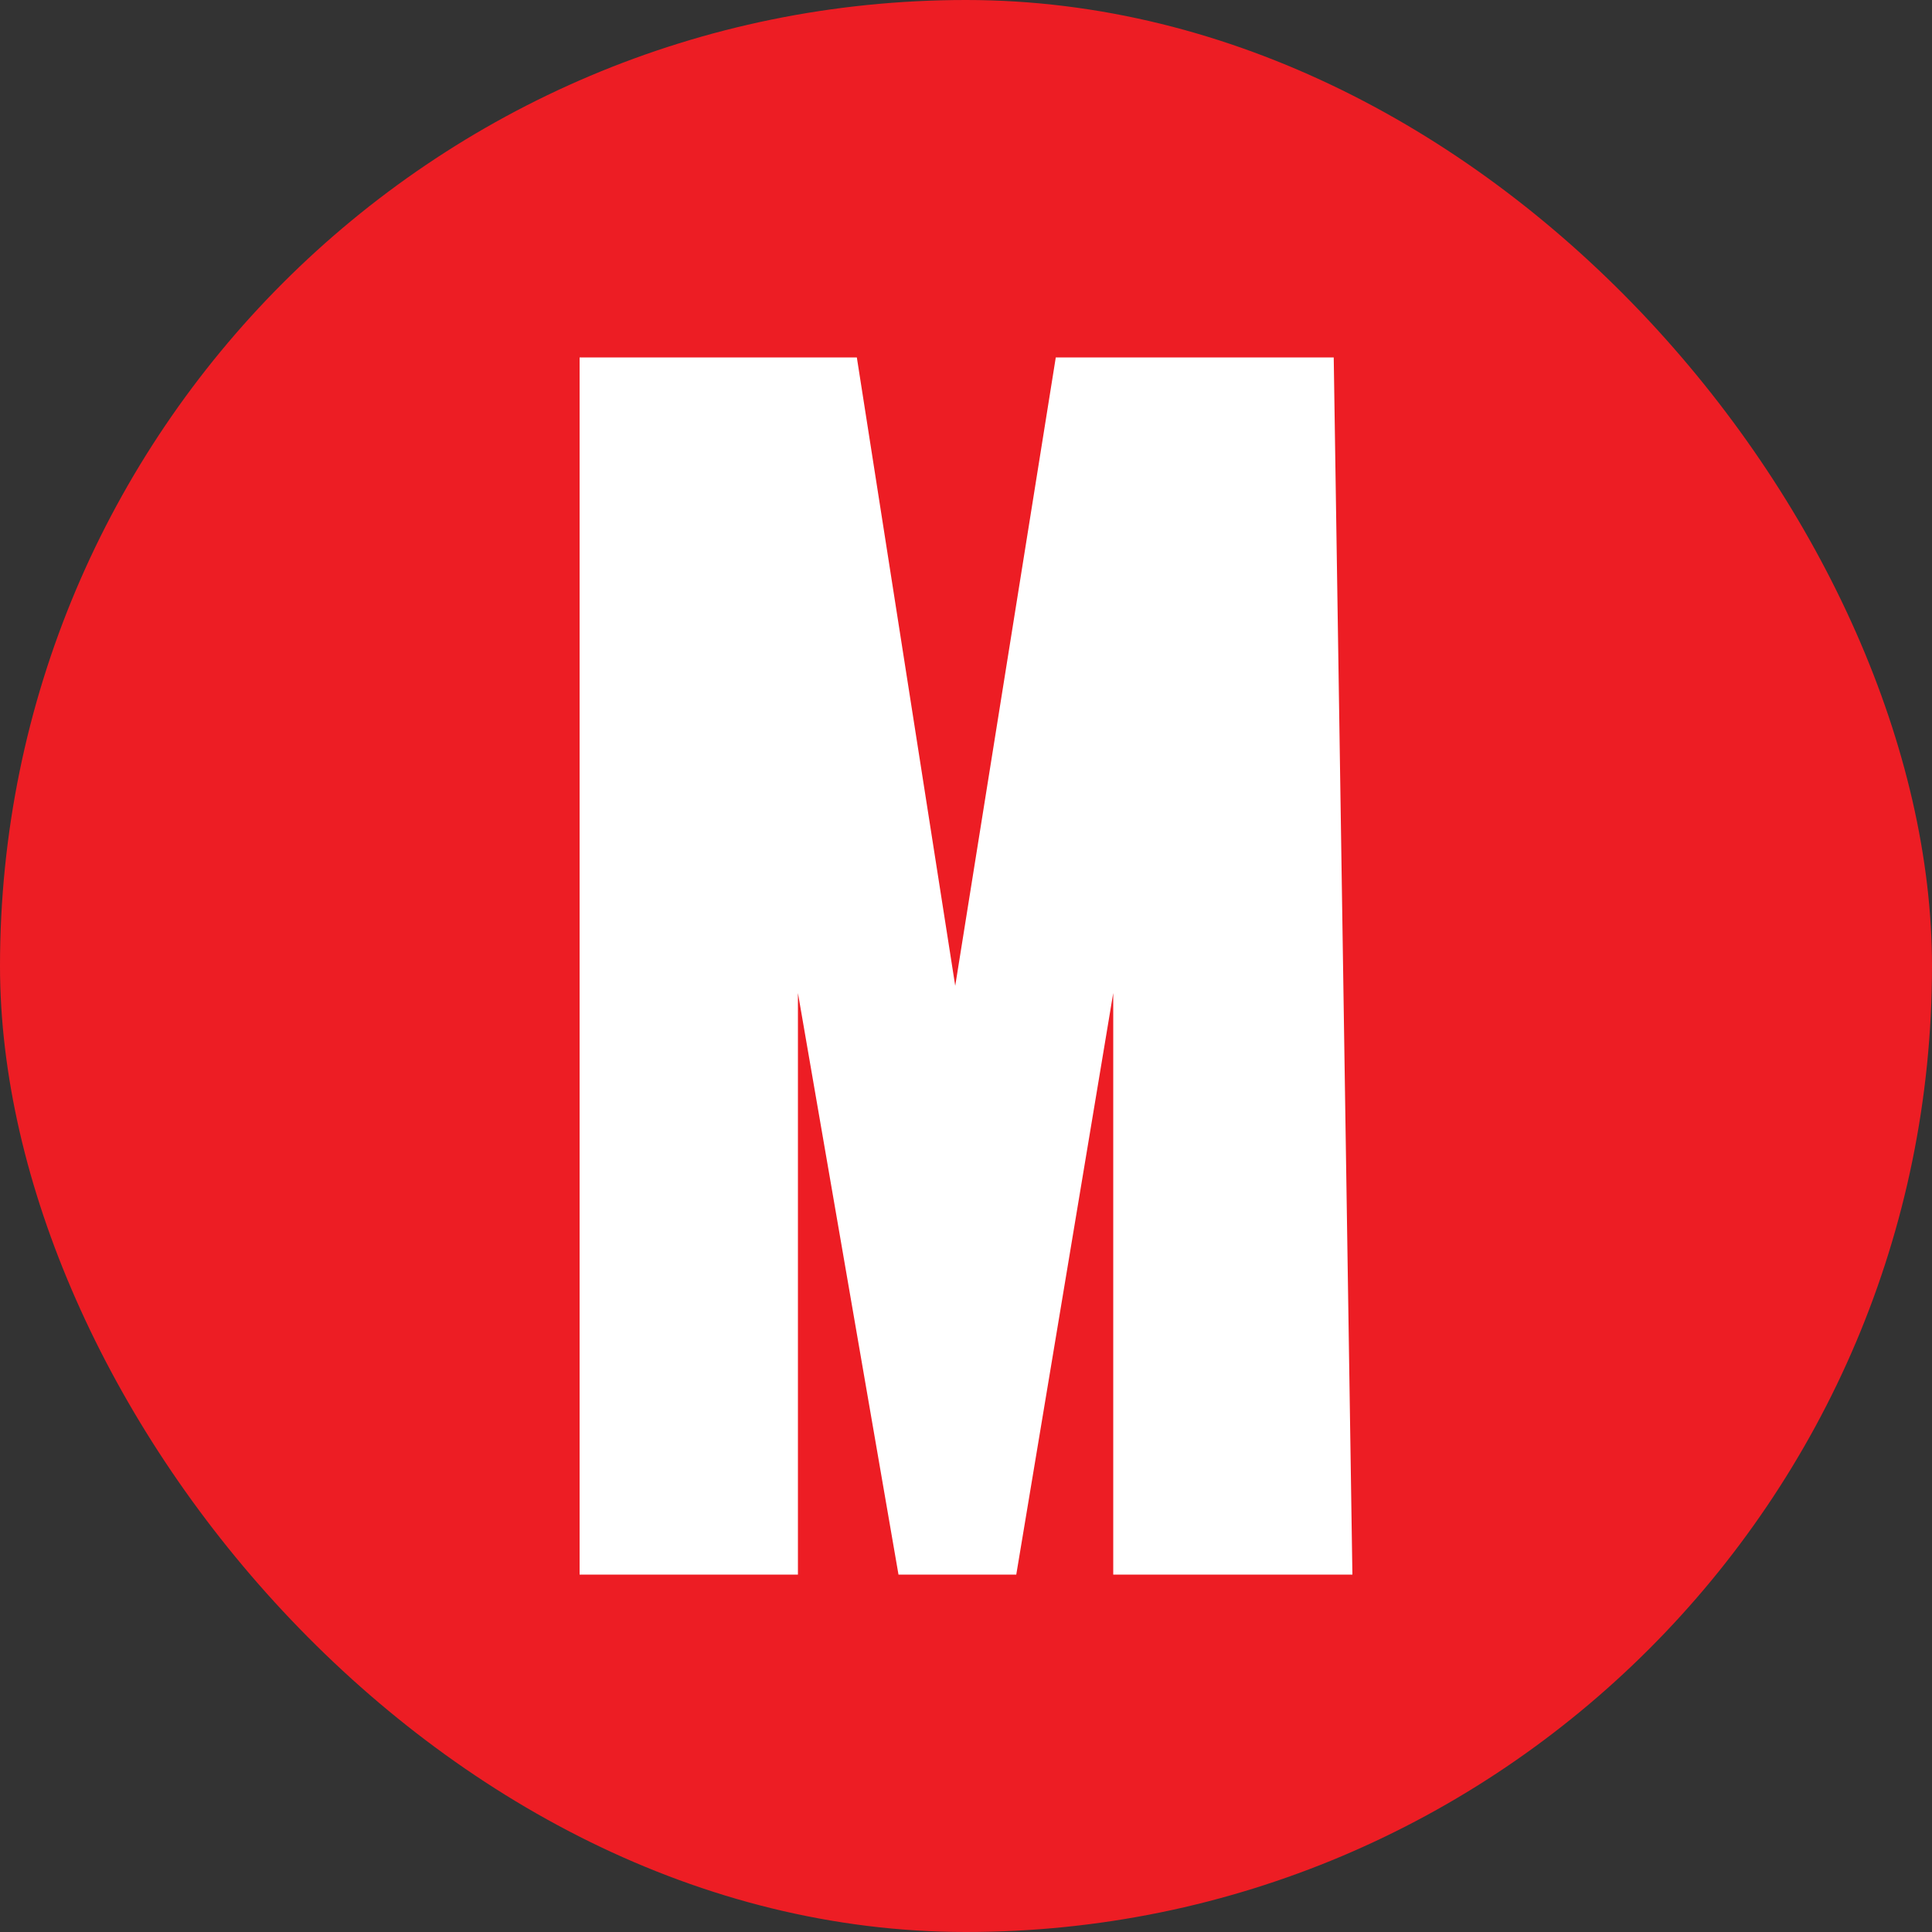 <svg width="200" height="200" viewBox="0 0 200 200" fill="none" xmlns="http://www.w3.org/2000/svg">
<rect x="0" y="0" width="200" height="200" fill="#333333" stroke="none"/>
<rect width="200" height="200" rx="100" fill="#ED1D24"/>
<path d="M60 37V163H82.602V102.798L93.011 163H105.204L115.242 102.798V163H140L138.067 37H109.294L98.885 102.052L88.699 37H60Z" fill="white"/>
</svg>
